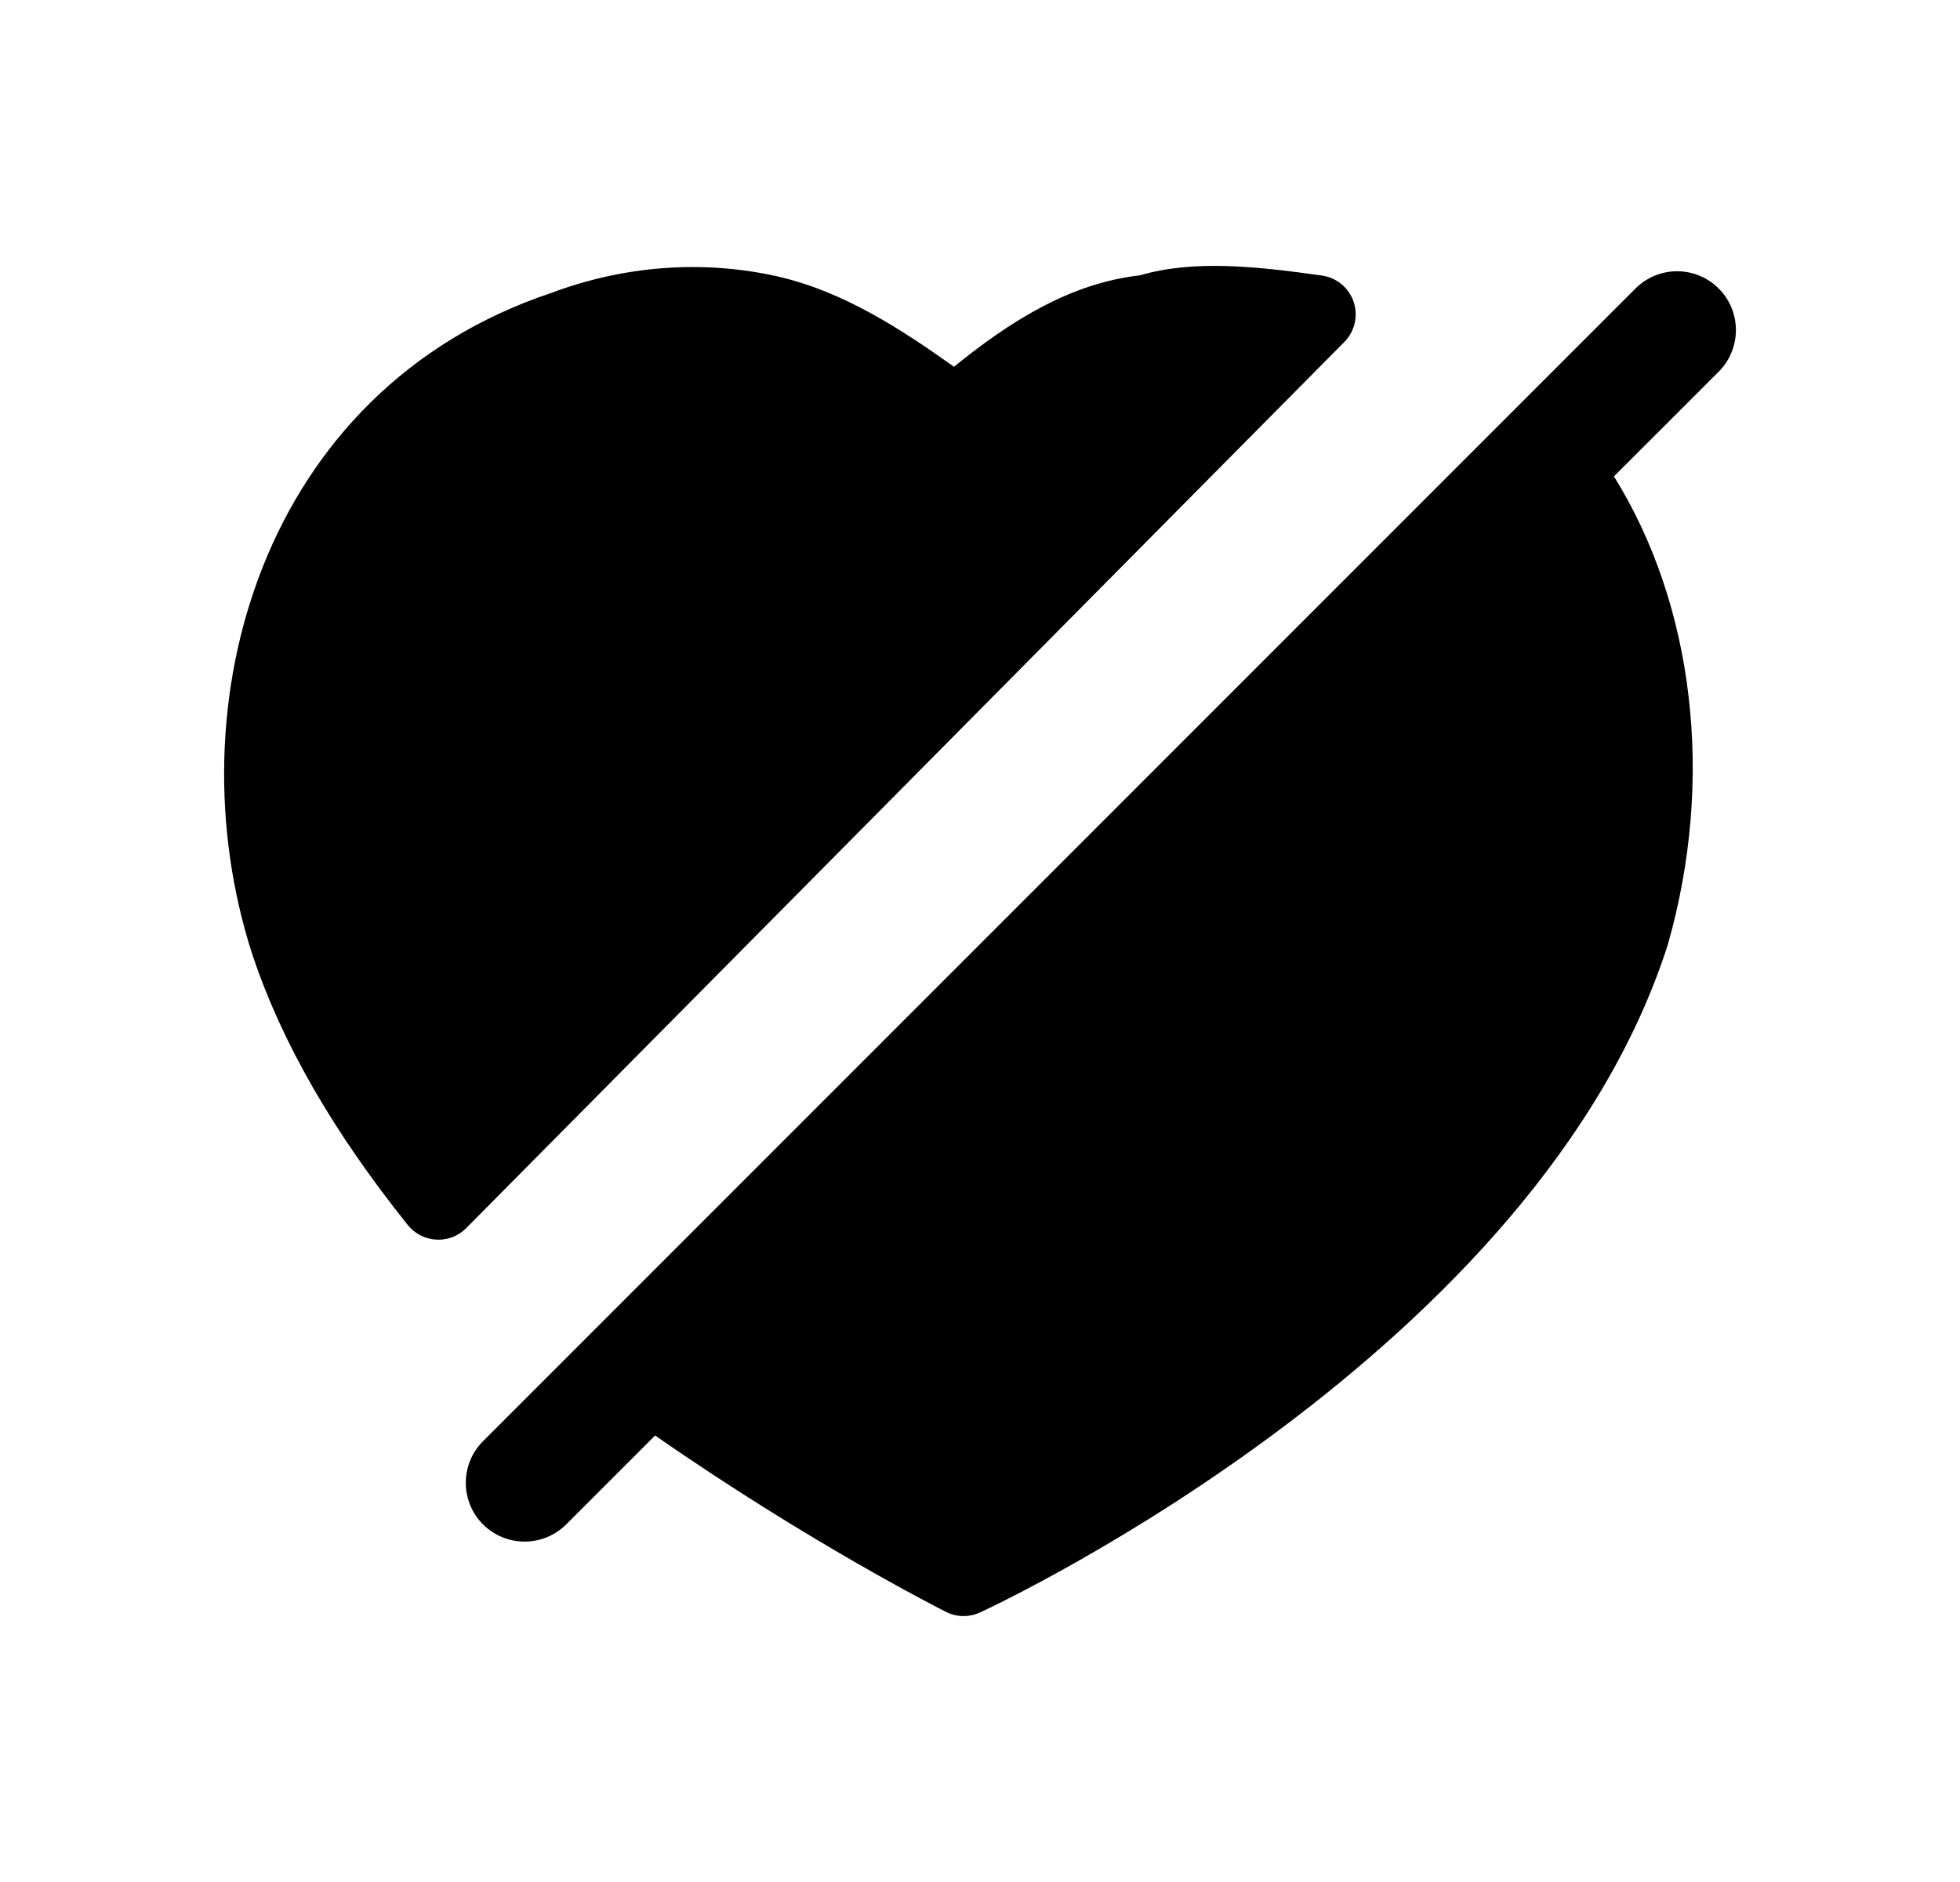 <svg width="25" height="24" viewBox="0 0 25 24" fill="none" xmlns="http://www.w3.org/2000/svg">
<path fill-rule="evenodd" clip-rule="evenodd" d="M17.147 4.361C17.28 4.227 17.326 4.029 17.266 3.85C17.206 3.671 17.05 3.541 16.862 3.514C16.034 3.397 15.225 3.309 14.537 3.512C13.642 3.612 12.87 4.108 12.168 4.677C11.507 4.208 10.763 3.714 9.9 3.521C8.959 3.313 7.96 3.387 7.034 3.735C3.339 4.966 2.191 8.987 3.217 12.168C3.592 13.291 4.241 14.421 5.201 15.622C5.291 15.733 5.423 15.801 5.565 15.808C5.574 15.809 5.583 15.809 5.592 15.809C5.725 15.809 5.853 15.757 5.947 15.661L17.147 4.361Z" fill="black"/>
<path fill-rule="evenodd" clip-rule="evenodd" d="M21.922 3.679C21.629 3.386 21.154 3.386 20.861 3.679L6.161 18.379C5.868 18.672 5.868 19.147 6.161 19.44C6.308 19.586 6.5 19.659 6.692 19.659C6.883 19.659 7.075 19.586 7.222 19.44L8.356 18.306C10.327 19.676 11.992 20.518 12.068 20.556C12.138 20.591 12.215 20.609 12.292 20.609C12.363 20.609 12.435 20.593 12.502 20.562C12.792 20.428 19.62 17.211 21.273 12.047C21.877 9.931 21.606 7.713 20.586 6.075L21.922 4.74C22.215 4.447 22.215 3.972 21.922 3.679Z" fill="black"/>
</svg>